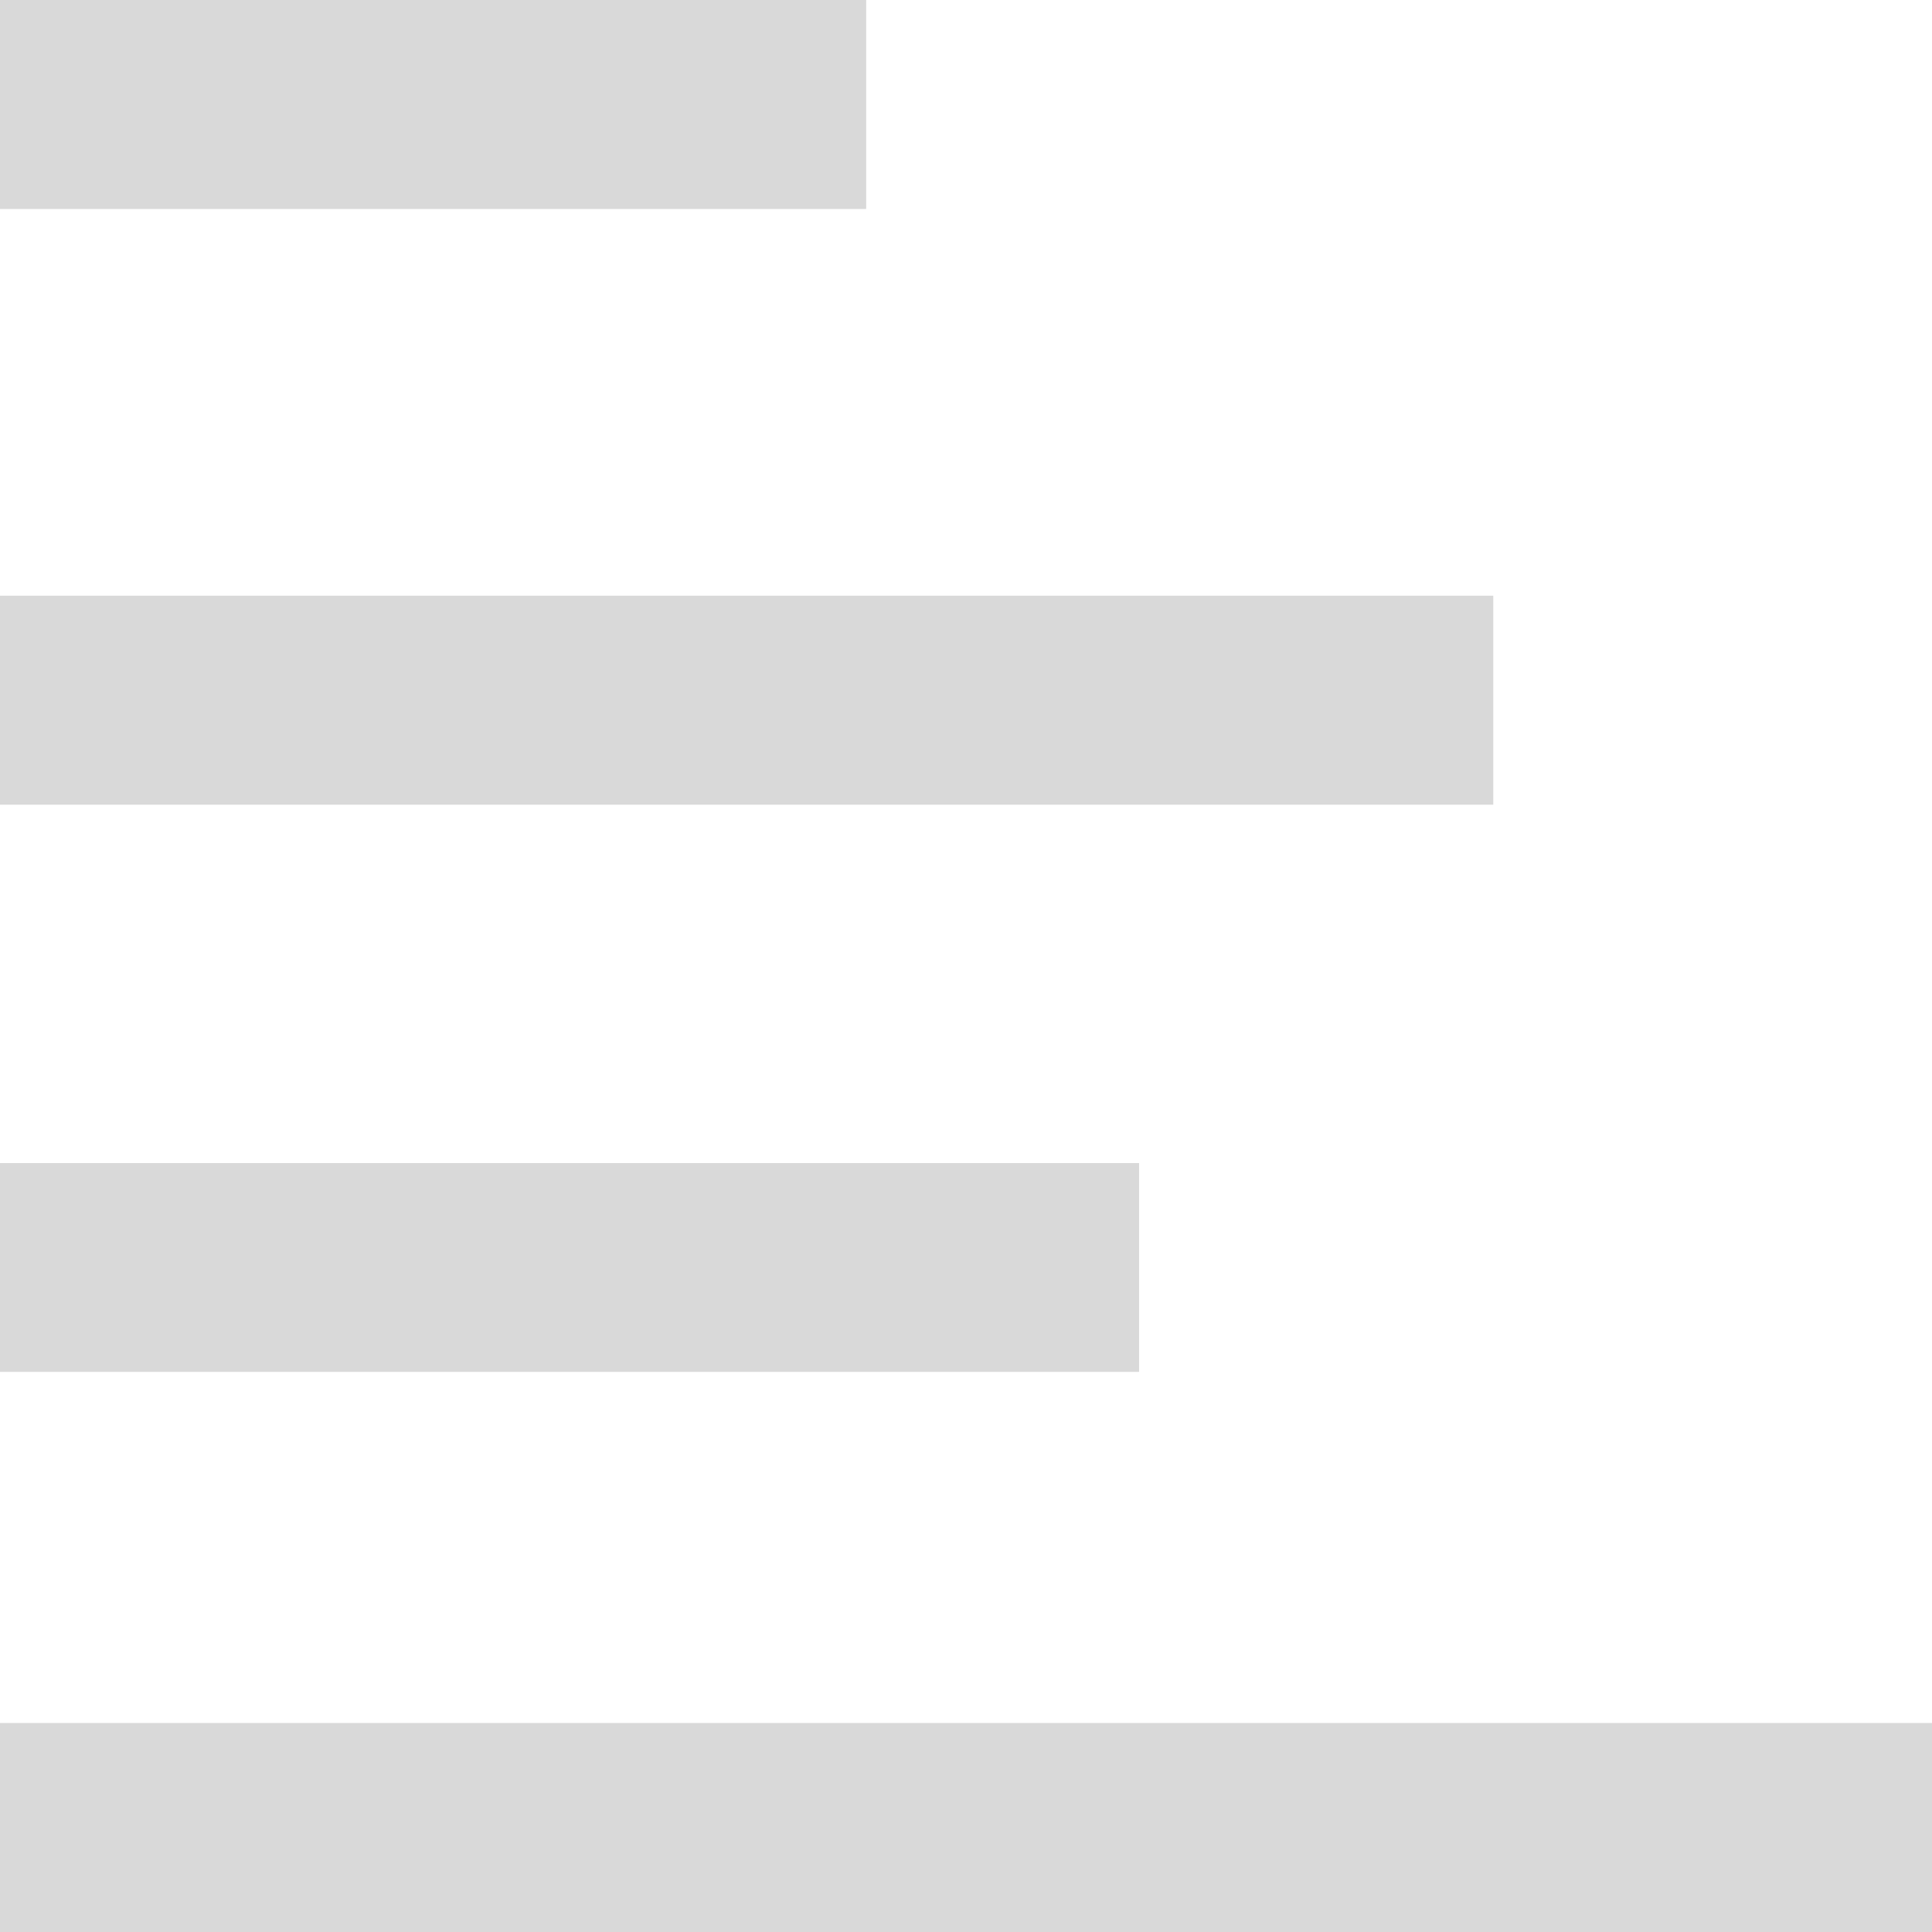 <?xml version="1.0" encoding="UTF-8"?>
<svg width="12px" height="12px" viewBox="0 0 12 12" version="1.1" xmlns="http://www.w3.org/2000/svg" xmlns:xlink="http://www.w3.org/1999/xlink">
    <title>打印二维码备份 2</title>
    <g id="-界面合集" stroke="none" stroke-width="1" fill="none" fill-rule="evenodd" fill-opacity="0.15">
        <g id="01-生产工单备份-2" transform="translate(-1680, -379)" fill="#000000">
            <g id="打印二维码备份-2" transform="translate(1686, 385) rotate(-270) translate(-1686, -385) translate(1680, 379)">
                <path d="M1.298,6.62 L1.298,12 L0,12 L0,6.62 L1.298,6.62 Z M4.998,2.725 L4.998,12 L3.7,12 L3.7,2.725 L4.998,2.725 Z M8.521,4.925 L8.521,12 L7.224,12 L7.224,4.925 L8.521,4.925 Z M12,0 L12,12 L10.702,12 L10.702,0 L12,0 Z" id="Combined-Shape"></path>
            </g>
        </g>
    </g>
</svg>